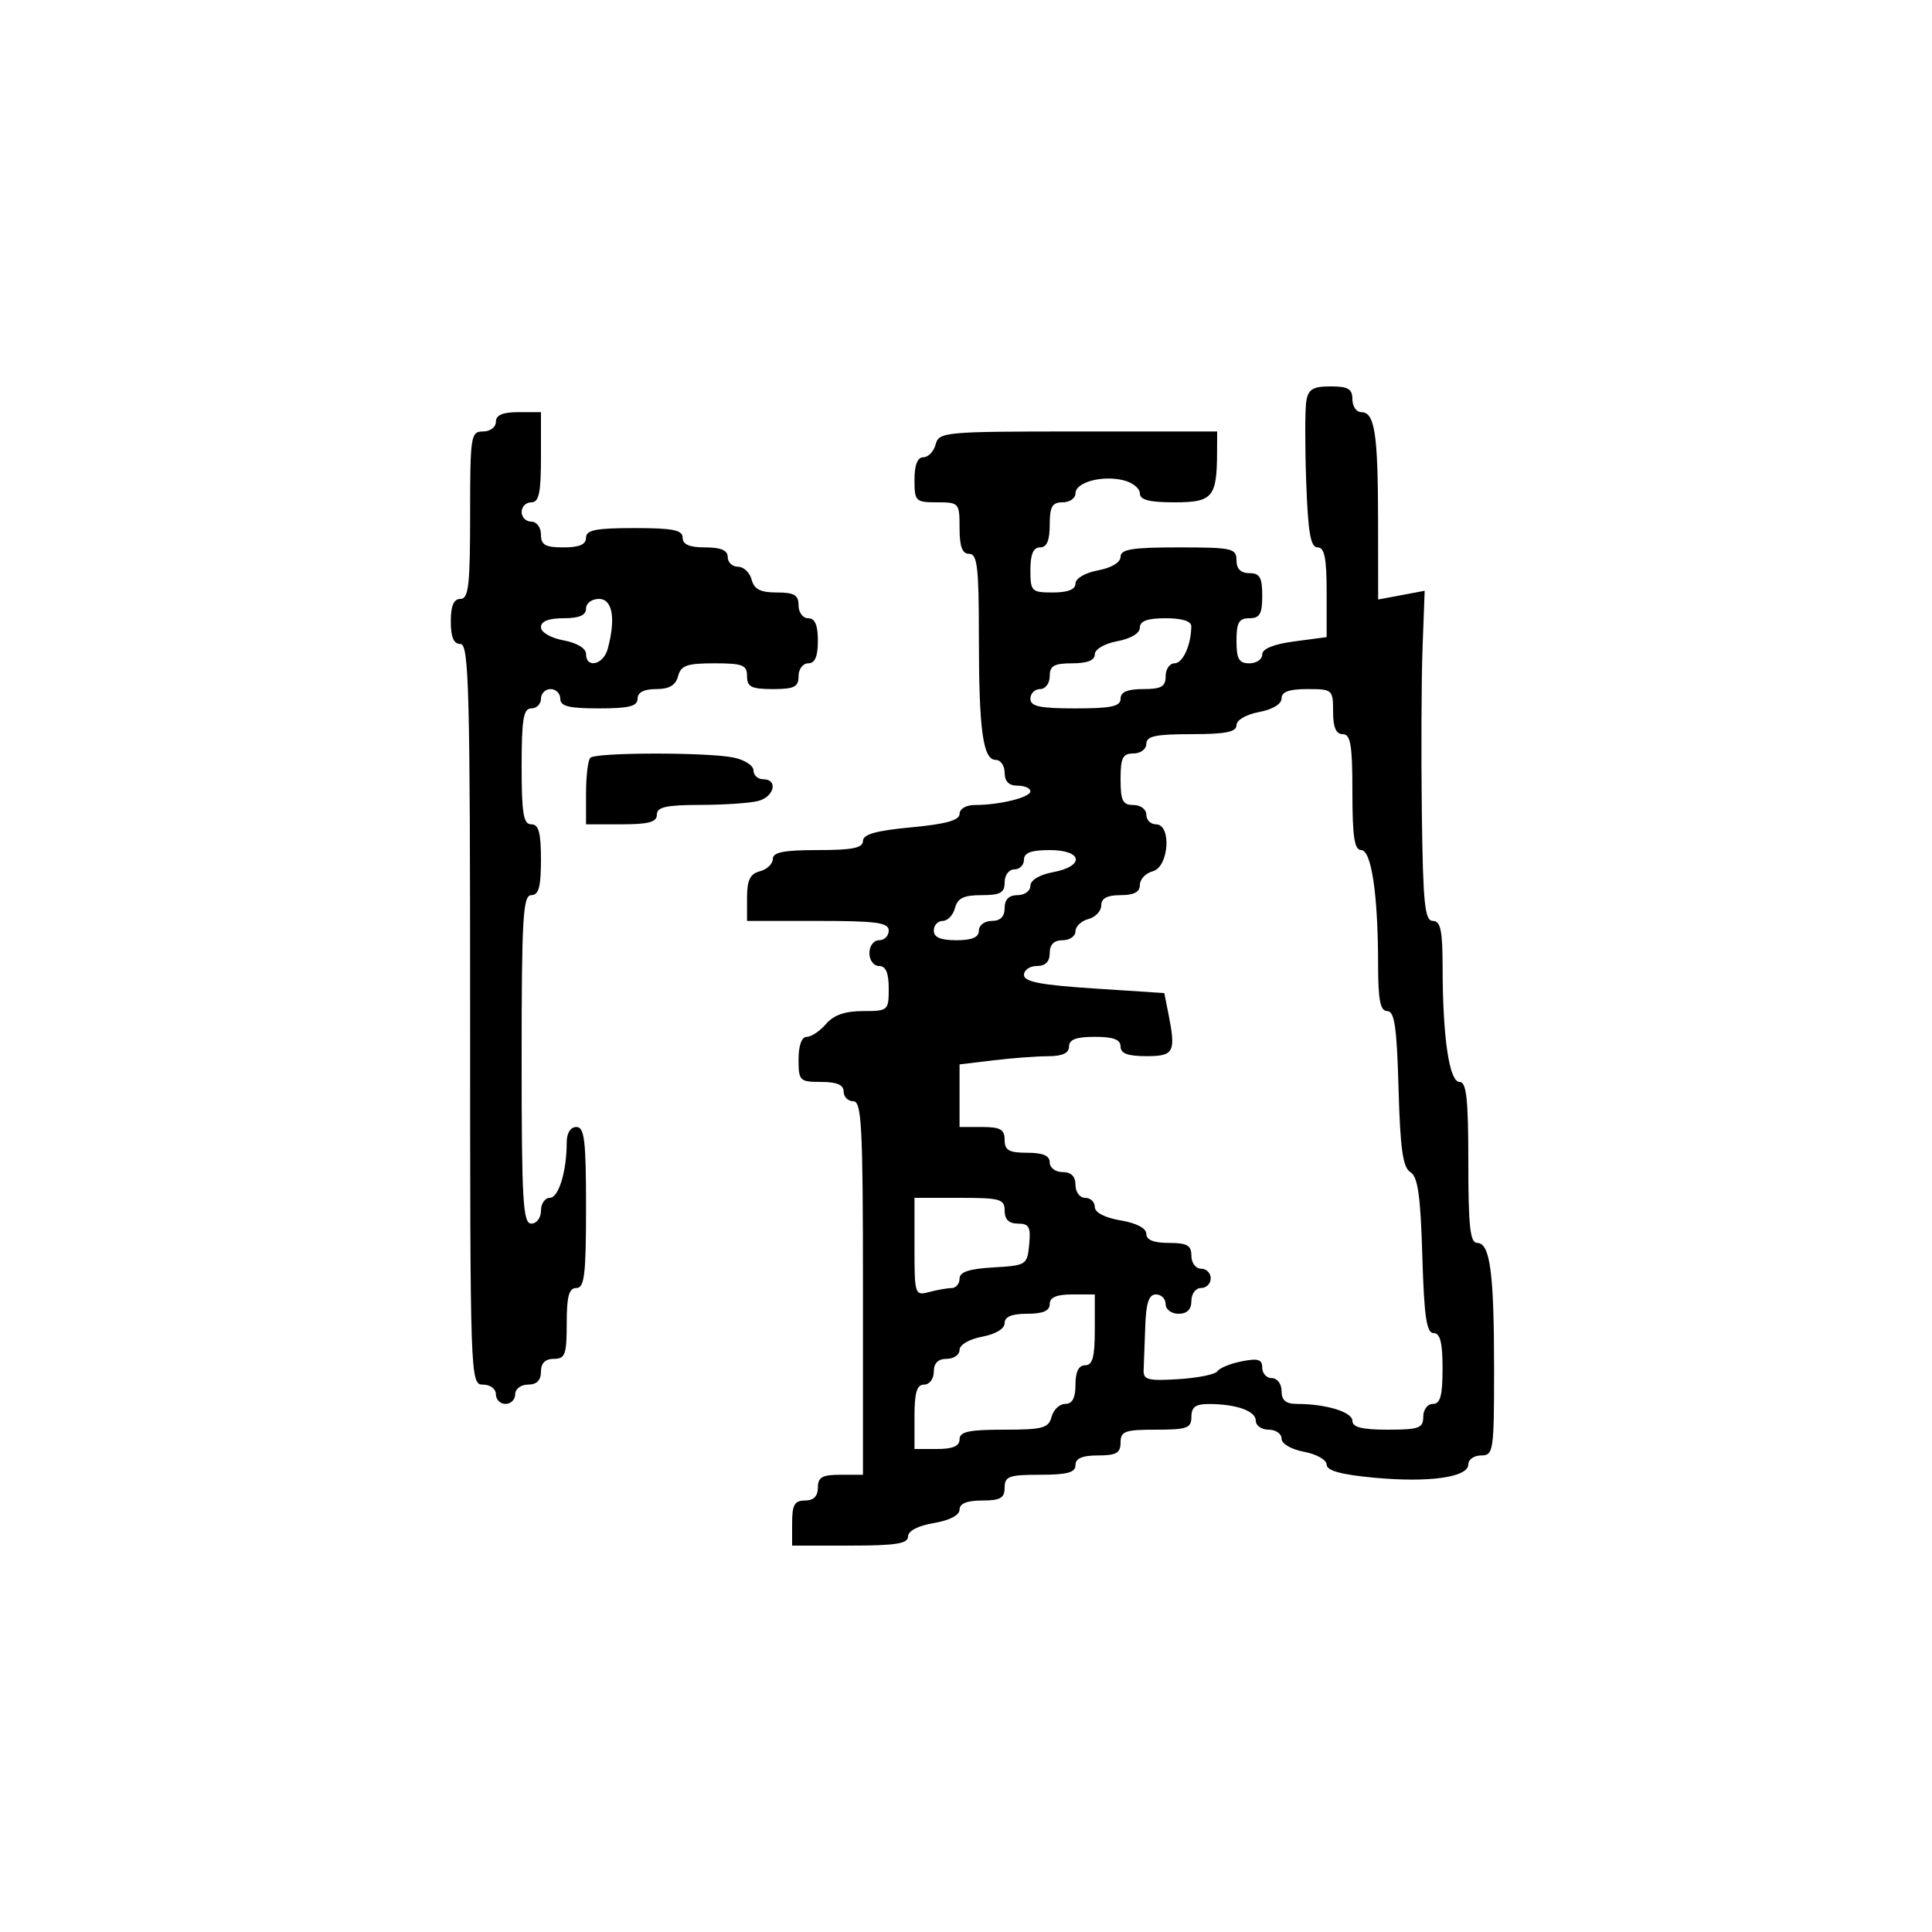 <svg xmlns="http://www.w3.org/2000/svg" width="300" height="300" viewBox="0 0 300 300" version="1.1">
  <defs/>
  <path d="M202.847,62.25 C203.158,60.436 203.889,60 206.617,60 C209.333,60 210,60.394 210,62 C210,63.1 210.623,64 211.383,64 C213.463,64 213.971,67.281 213.986,80.795 L214,93.091 L217.611,92.413 L221.222,91.736 L220.893,100.618 C220.713,105.503 220.663,117.037 220.782,126.25 C220.966,140.376 221.235,143 222.5,143 C223.695,143 224.002,144.476 224.009,150.25 C224.022,161.119 225.042,168 226.639,168 C227.714,168 228,170.624 228,180.5 C228,190.439 228.282,193 229.375,193 C231.383,193 232,197.61 232,212.625 C232,225.333 231.9,226 230,226 C228.9,226 228,226.625 228,227.389 C228,229.396 221.905,230.255 213.358,229.455 C208.226,228.974 206,228.36 206,227.428 C206,226.691 204.428,225.796 202.5,225.434 C200.495,225.058 199,224.184 199,223.389 C199,222.625 198.1,222 197,222 C195.9,222 195,221.377 195,220.617 C195,219.101 192.032,218.035 187.75,218.014 C185.662,218.003 185,218.482 185,220 C185,221.758 184.333,222 179.5,222 C174.667,222 174,222.242 174,224 C174,225.619 173.333,226 170.5,226 C168.056,226 167,226.452 167,227.5 C167,228.652 165.722,229 161.5,229 C156.667,229 156,229.242 156,231 C156,232.619 155.333,233 152.5,233 C150.152,233 149,233.465 149,234.412 C149,235.28 147.459,236.085 145,236.5 C142.541,236.915 141,237.72 141,238.588 C141,239.699 139.084,240 132,240 L123,240 L123,236.5 C123,233.667 123.381,233 125,233 C126.333,233 127,232.333 127,231 C127,229.381 127.667,229 130.5,229 L134,229 L134,200 C134,174.889 133.799,171 132.5,171 C131.675,171 131,170.325 131,169.5 C131,168.452 129.944,168 127.5,168 C124.167,168 124,167.833 124,164.5 C124,162.326 124.484,161 125.278,161 C125.981,161 127.326,160.1 128.268,159 C129.452,157.617 131.218,157 133.99,157 C137.906,157 138,156.918 138,153.5 C138,151.056 137.548,150 136.5,150 C135.667,150 135,149.111 135,148 C135,146.889 135.667,146 136.5,146 C137.325,146 138,145.325 138,144.5 C138,143.258 136.111,143 127,143 L116,143 L116,139.406 C116,136.654 116.468,135.69 118,135.29 C119.1,135.002 120,134.144 120,133.383 C120,132.337 121.707,132 127,132 C132.368,132 134,131.67 134,130.585 C134,129.554 136.032,128.98 141.5,128.468 C146.878,127.964 149,127.374 149,126.383 C149,125.594 150.02,125 151.375,125 C155.213,125 160,123.821 160,122.875 C160,122.394 159.1,122 158,122 C156.667,122 156,121.333 156,120 C156,118.9 155.381,118 154.625,118 C152.631,118 152,113.404 152,98.875 C152,88.097 151.756,86 150.5,86 C149.417,86 149,84.889 149,82 C149,78.095 148.917,78 145.5,78 C142.167,78 142,77.833 142,74.5 C142,72.187 142.469,71 143.383,71 C144.144,71 145.002,70.1 145.29,69 C145.792,67.078 146.654,67 167.406,67 L189,67 L188.986,70.25 C188.957,77.223 188.295,78 182.383,78 C178.451,78 177,77.625 177,76.608 C177,75.843 175.875,74.934 174.5,74.589 C171.169,73.753 167,74.876 167,76.608 C167,77.374 166.1,78 165,78 C163.381,78 163,78.667 163,81.5 C163,83.944 162.548,85 161.5,85 C160.452,85 160,86.056 160,88.5 C160,91.833 160.167,92 163.5,92 C165.82,92 167,91.532 167,90.611 C167,89.816 168.495,88.942 170.5,88.566 C172.595,88.173 174,87.325 174,86.455 C174,85.29 175.791,85 183,85 C191.333,85 192,85.148 192,87 C192,88.333 192.667,89 194,89 C195.619,89 196,89.667 196,92.5 C196,95.333 195.619,96 194,96 C192.381,96 192,96.667 192,99.5 C192,102.333 192.381,103 194,103 C195.1,103 196,102.383 196,101.629 C196,100.739 197.754,100.025 201,99.594 L206,98.931 L206,91.966 C206,86.647 205.668,85 204.594,85 C203.5,85 203.107,82.719 202.824,74.75 C202.625,69.112 202.635,63.487 202.847,62.25 Z M199,108.455 C199,109.325 197.595,110.173 195.5,110.566 C193.495,110.942 192,111.816 192,112.611 C192,113.664 190.306,114 185,114 C179.444,114 178,114.31 178,115.5 C178,116.333 177.111,117 176,117 C174.333,117 174,117.667 174,121 C174,124.333 174.333,125 176,125 C177.111,125 178,125.667 178,126.5 C178,127.325 178.675,128 179.5,128 C181.964,128 181.509,134.634 179,135.29 C177.9,135.577 177,136.53 177,137.406 C177,138.51 176.078,139 174,139 C171.922,139 171,139.49 171,140.594 C171,141.47 170.1,142.423 169,142.71 C167.9,142.998 167,143.856 167,144.617 C167,145.377 166.1,146 165,146 C163.667,146 163,146.667 163,148 C163,149.333 162.333,150 161,150 C159.9,150 159,150.626 159,151.391 C159,152.45 161.599,152.951 169.895,153.493 L180.791,154.205 L181.395,157.227 C182.631,163.407 182.334,164 178,164 C175.111,164 174,163.583 174,162.5 C174,161.417 172.889,161 170,161 C167.111,161 166,161.417 166,162.5 C166,163.524 164.968,164.003 162.75,164.009 C160.963,164.013 157.137,164.301 154.25,164.648 L149,165.279 L149,175 L152.5,175 C155.333,175 156,175.381 156,177 C156,178.619 156.667,179 159.5,179 C161.944,179 163,179.452 163,180.5 C163,181.333 163.889,182 165,182 C166.333,182 167,182.667 167,184 C167,185.111 167.667,186 168.5,186 C169.325,186 170,186.635 170,187.412 C170,188.28 171.541,189.085 174,189.5 C176.459,189.915 178,190.72 178,191.588 C178,192.535 179.152,193 181.5,193 C184.333,193 185,193.381 185,195 C185,196.111 185.667,197 186.5,197 C187.325,197 188,197.675 188,198.5 C188,199.325 187.325,200 186.5,200 C185.667,200 185,200.889 185,202 C185,203.333 184.333,204 183,204 C181.889,204 181,203.333 181,202.5 C181,201.675 180.325,201 179.5,201 C178.389,201 177.957,202.296 177.833,206 C177.742,208.75 177.629,211.787 177.583,212.75 C177.512,214.254 178.273,214.451 183,214.154 C186.025,213.964 188.747,213.409 189.05,212.919 C189.352,212.43 191.04,211.742 192.8,211.39 C195.35,210.88 196,211.08 196,212.375 C196,213.269 196.675,214 197.5,214 C198.333,214 199,214.889 199,216 C199,217.439 199.667,218 201.375,218 C205.88,218 210,219.254 210,220.625 C210,221.625 211.5,222 215.5,222 C220.333,222 221,221.758 221,220 C221,218.889 221.667,218 222.5,218 C223.652,218 224,216.722 224,212.5 C224,208.462 223.629,207 222.605,207 C221.509,207 221.135,204.422 220.855,194.964 C220.58,185.622 220.164,182.72 219,182.002 C217.834,181.282 217.426,178.398 217.166,169.038 C216.901,159.478 216.541,157 215.416,157 C214.326,157 213.998,155.333 213.991,149.75 C213.978,138.881 212.958,132 211.361,132 C210.314,132 210,129.924 210,123 C210,115.667 209.722,114 208.5,114 C207.452,114 207,112.944 207,110.5 C207,107.083 206.905,107 203,107 C200.166,107 199,107.424 199,108.455 Z M77,65.5 C77,64.452 78.056,64 80.5,64 L84,64 L84,71 C84,76.556 83.69,78 82.5,78 C81.675,78 81,78.675 81,79.5 C81,80.325 81.675,81 82.5,81 C83.333,81 84,81.889 84,83 C84,84.619 84.667,85 87.5,85 C89.944,85 91,84.548 91,83.5 C91,82.3 92.5,82 98.5,82 C104.5,82 106,82.3 106,83.5 C106,84.548 107.056,85 109.5,85 C111.944,85 113,85.452 113,86.5 C113,87.325 113.717,88 114.594,88 C115.47,88 116.423,88.9 116.71,90 C117.103,91.503 118.074,92 120.617,92 C123.333,92 124,92.394 124,94 C124,95.111 124.667,96 125.5,96 C126.548,96 127,97.056 127,99.5 C127,101.944 126.548,103 125.5,103 C124.667,103 124,103.889 124,105 C124,106.667 123.333,107 120,107 C116.667,107 116,106.667 116,105 C116,103.262 115.333,103 110.906,103 C106.654,103 105.726,103.33 105.29,105 C104.919,106.417 103.926,107 101.883,107 C99.987,107 99,107.513 99,108.5 C99,109.667 97.667,110 93,110 C88.333,110 87,109.667 87,108.5 C87,107.675 86.325,107 85.5,107 C84.675,107 84,107.675 84,108.5 C84,109.325 83.325,110 82.5,110 C81.278,110 81,111.667 81,119 C81,126.333 81.278,128 82.5,128 C83.652,128 84,129.278 84,133.5 C84,137.722 83.652,139 82.5,139 C81.206,139 81,142.5 81,164.5 C81,186.5 81.206,190 82.5,190 C83.333,190 84,189.111 84,188 C84,186.9 84.619,186 85.375,186 C86.746,186 88,181.88 88,177.375 C88,175.931 88.588,175 89.5,175 C90.753,175 91,177.056 91,187.5 C91,197.944 90.753,200 89.5,200 C88.348,200 88,201.278 88,205.5 C88,210.333 87.758,211 86,211 C84.667,211 84,211.667 84,213 C84,214.333 83.333,215 82,215 C80.889,215 80,215.667 80,216.5 C80,217.325 79.325,218 78.5,218 C77.675,218 77,217.325 77,216.5 C77,215.667 76.111,215 75,215 C73.023,215 73,214.333 73,157.5 C73,107.056 72.816,100 71.5,100 C70.452,100 70,98.944 70,96.5 C70,94.056 70.452,93 71.5,93 C72.756,93 73,90.889 73,80 C73,67.667 73.103,67 75,67 C76.111,67 77,66.333 77,65.5 Z M163,202.5 C163,203.548 161.944,204 159.5,204 C157.104,204 156,204.459 156,205.455 C156,206.325 154.595,207.173 152.5,207.566 C150.495,207.942 149,208.816 149,209.611 C149,210.375 148.1,211 147,211 C145.667,211 145,211.667 145,213 C145,214.111 144.333,215 143.5,215 C142.367,215 142,216.222 142,220 L142,225 L145.5,225 C147.944,225 149,224.548 149,223.5 C149,222.312 150.431,222 155.883,222 C161.926,222 162.831,221.756 163.29,220 C163.577,218.9 164.53,218 165.406,218 C166.51,218 167,217.078 167,215 Q167,212 168.5,212 C169.652,212 170,210.722 170,206.5 L170,201 L166.5,201 C164.056,201 163,201.452 163,202.5 Z M91.667,117.667 C92.51,116.823 109.706,116.791 113.875,117.625 C115.594,117.969 117,118.869 117,119.625 C117,120.381 117.675,121 118.5,121 C120.854,121 120.253,123.699 117.75,124.37 C116.513,124.701 112.463,124.979 108.75,124.986 C103.423,124.997 102,125.316 102,126.5 C102,127.652 100.722,128 96.5,128 L91,128 L91,123.167 C91,120.508 91.3,118.033 91.667,117.667 Z M142,193.617 C142,201.027 142.061,201.217 144.25,200.63 C145.488,200.299 147.063,200.021 147.75,200.014 C148.438,200.006 149,199.349 149,198.552 C149,197.511 150.473,197.02 154.25,196.802 C159.37,196.508 159.508,196.419 159.813,193.25 C160.075,190.532 159.789,190 158.063,190 C156.667,190 156,189.354 156,188 C156,186.19 155.333,186 149,186 L142,186 Z M177,97.455 C177,98.325 175.595,99.173 173.5,99.566 C171.495,99.942 170,100.816 170,101.611 C170,102.532 168.82,103 166.5,103 C163.667,103 163,103.381 163,105 C163,106.111 162.333,107 161.5,107 C160.675,107 160,107.675 160,108.5 C160,109.69 161.444,110 167,110 C172.556,110 174,109.69 174,108.5 C174,107.452 175.056,107 177.5,107 C180.333,107 181,106.619 181,105 C181,103.9 181.623,103 182.383,103 C183.669,103 184.955,100.16 184.986,97.25 C184.995,96.456 183.541,96 181,96 C178.166,96 177,96.424 177,97.455 Z M159,133.5 C159,134.325 158.325,135 157.5,135 C156.667,135 156,135.889 156,137 C156,138.629 155.333,139 152.406,139 C149.654,139 148.69,139.468 148.29,141 C148.002,142.1 147.144,143 146.383,143 C145.623,143 145,143.675 145,144.5 C145,145.548 146.056,146 148.5,146 C150.944,146 152,145.548 152,144.5 C152,143.667 152.889,143 154,143 C155.333,143 156,142.333 156,141 C156,139.667 156.667,139 158,139 C159.1,139 160,138.345 160,137.545 C160,136.675 161.405,135.827 163.5,135.434 C168.493,134.497 168.129,132 163,132 C160.111,132 159,132.417 159,133.5 Z M91,94.5 C91,95.548 89.944,96 87.5,96 C85.18,96 84,96.468 84,97.389 C84,98.184 85.495,99.058 87.5,99.434 C89.595,99.827 91,100.675 91,101.545 C91,103.865 93.706,103.227 94.37,100.75 C95.641,96.008 95.109,93 93,93 C91.889,93 91,93.667 91,94.5 Z"/>
</svg>

